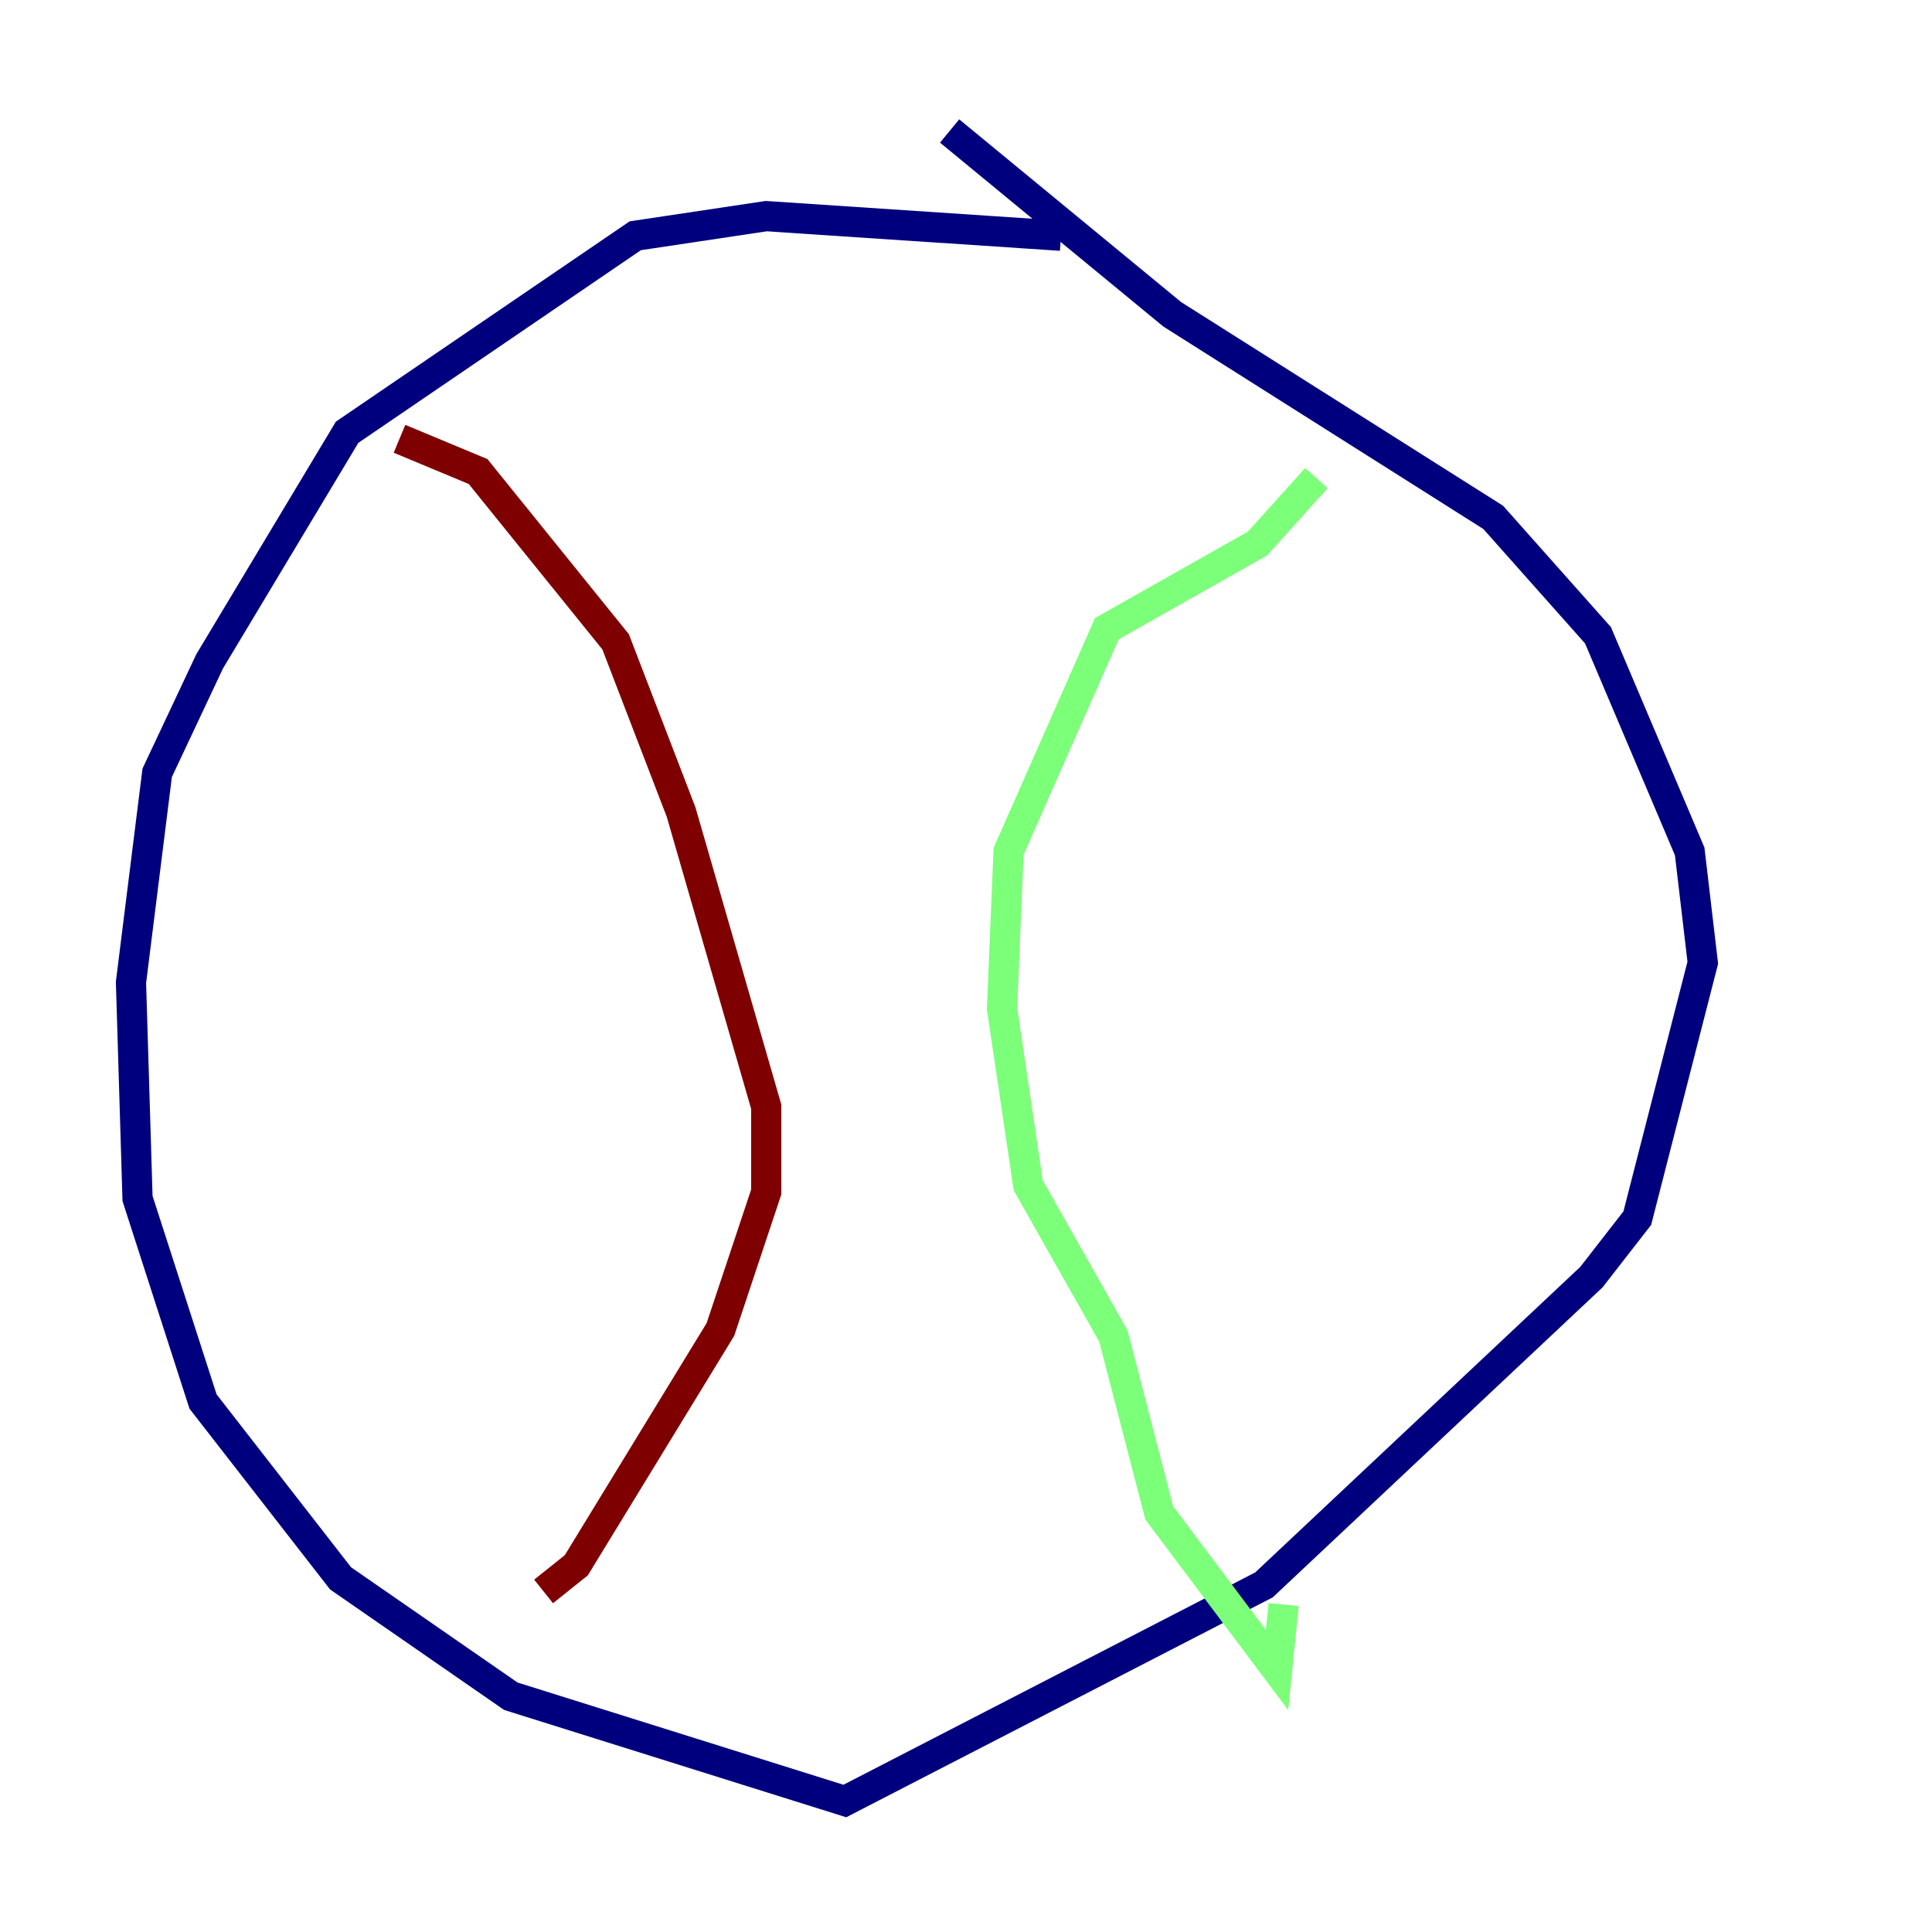<?xml version="1.0" encoding="utf-8" ?>
<svg baseProfile="tiny" height="128" version="1.2" viewBox="0,0,128,128" width="128" xmlns="http://www.w3.org/2000/svg" xmlns:ev="http://www.w3.org/2001/xml-events" xmlns:xlink="http://www.w3.org/1999/xlink"><defs /><polyline fill="none" points="70.291,15.62 50.766,14.319 42.088,15.62 22.997,28.637 13.885,43.824 10.414,51.2 8.678,65.085 9.112,79.403 13.451,92.854 22.563,104.57 33.844,112.38 55.973,119.322 83.742,105.003 105.437,84.61 108.475,80.705 112.814,63.783 111.946,56.407 105.871,42.088 98.929,34.278 77.668,20.827 62.915,8.678" stroke="#00007f" stroke-width="2" /><polyline fill="none" points="87.214,31.675 83.308,36.014 73.329,41.654 66.82,56.407 66.386,66.82 68.122,78.536 73.763,88.515 76.8,100.231 84.61,110.644 85.044,106.305" stroke="#7cff79" stroke-width="2" /><polyline fill="none" points="26.468,29.071 31.675,31.241 40.786,42.522 45.125,53.803 50.766,73.329 50.766,78.969 47.729,88.081 38.183,103.702 36.014,105.437" stroke="#7f0000" stroke-width="2" /></svg>